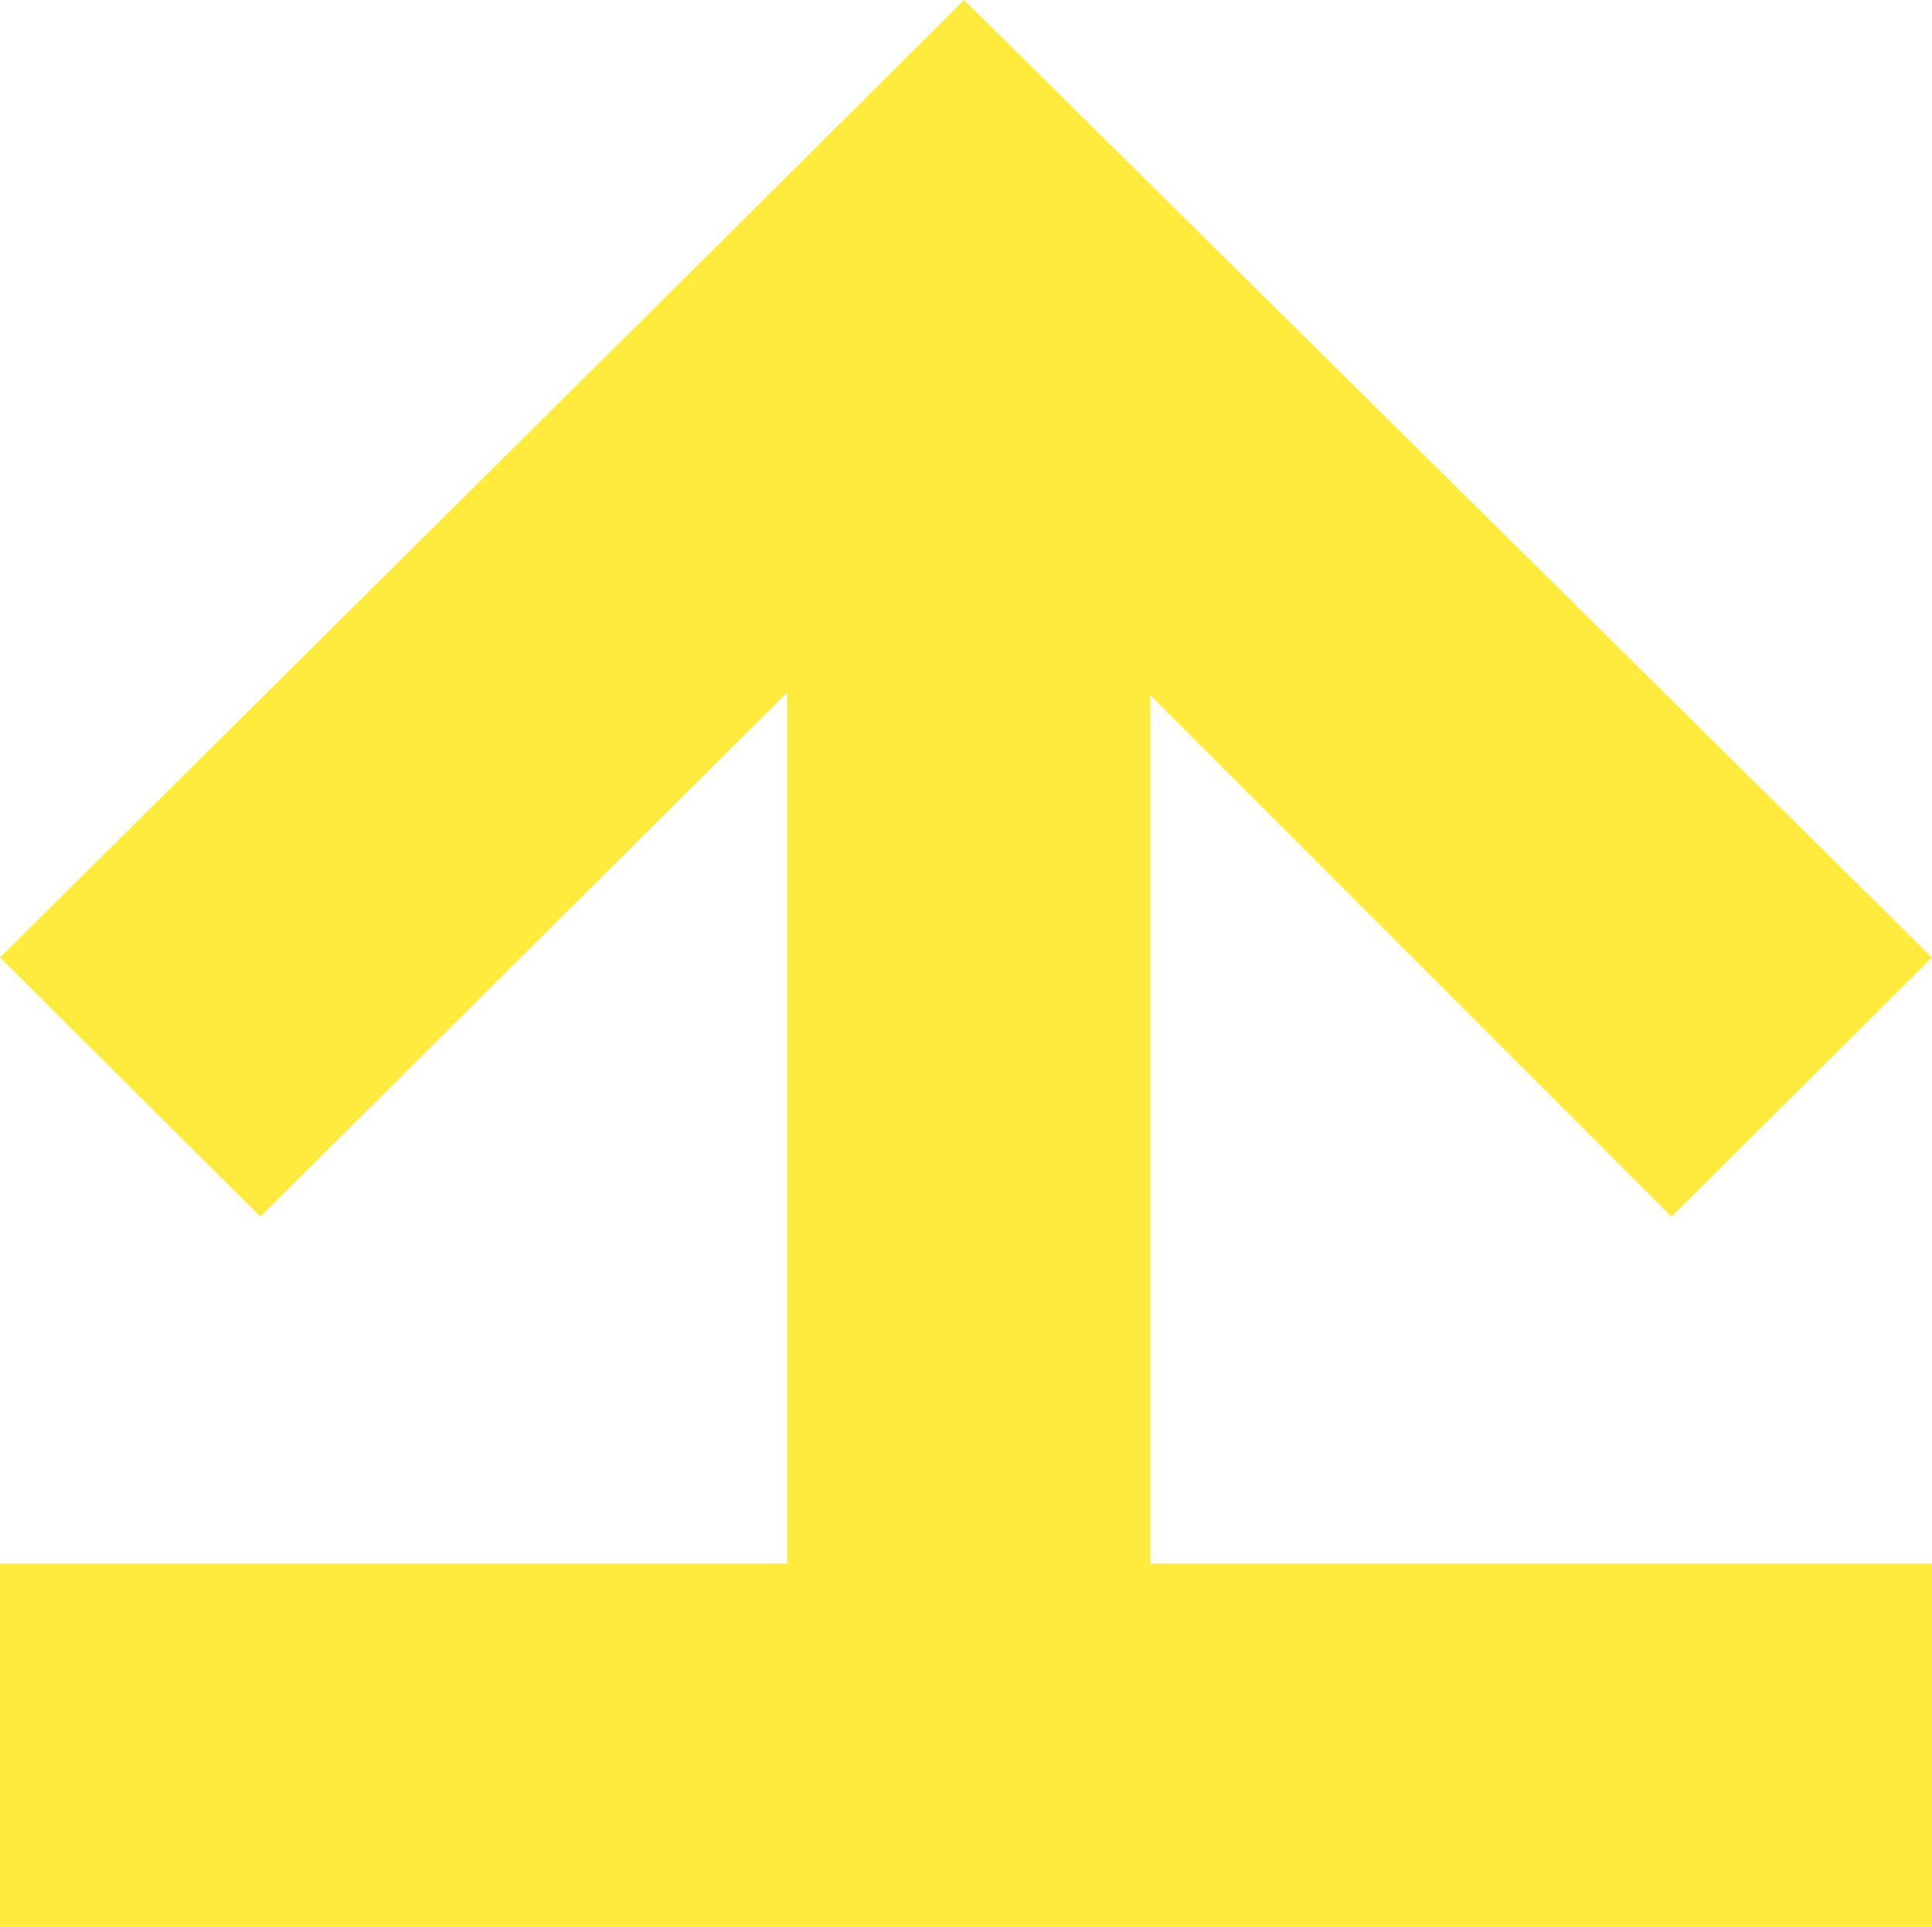 <svg width="351" height="350" viewBox="0 0 351 350" fill="none" xmlns="http://www.w3.org/2000/svg">
<path d="M351 173.929L303.685 221L209 126.309V284H351V350H0V284H143V125.805L47.315 221L0 173.929L128.185 46.74L175.162 0L351 173.929Z" fill="#FFEB3D"/>
</svg>

